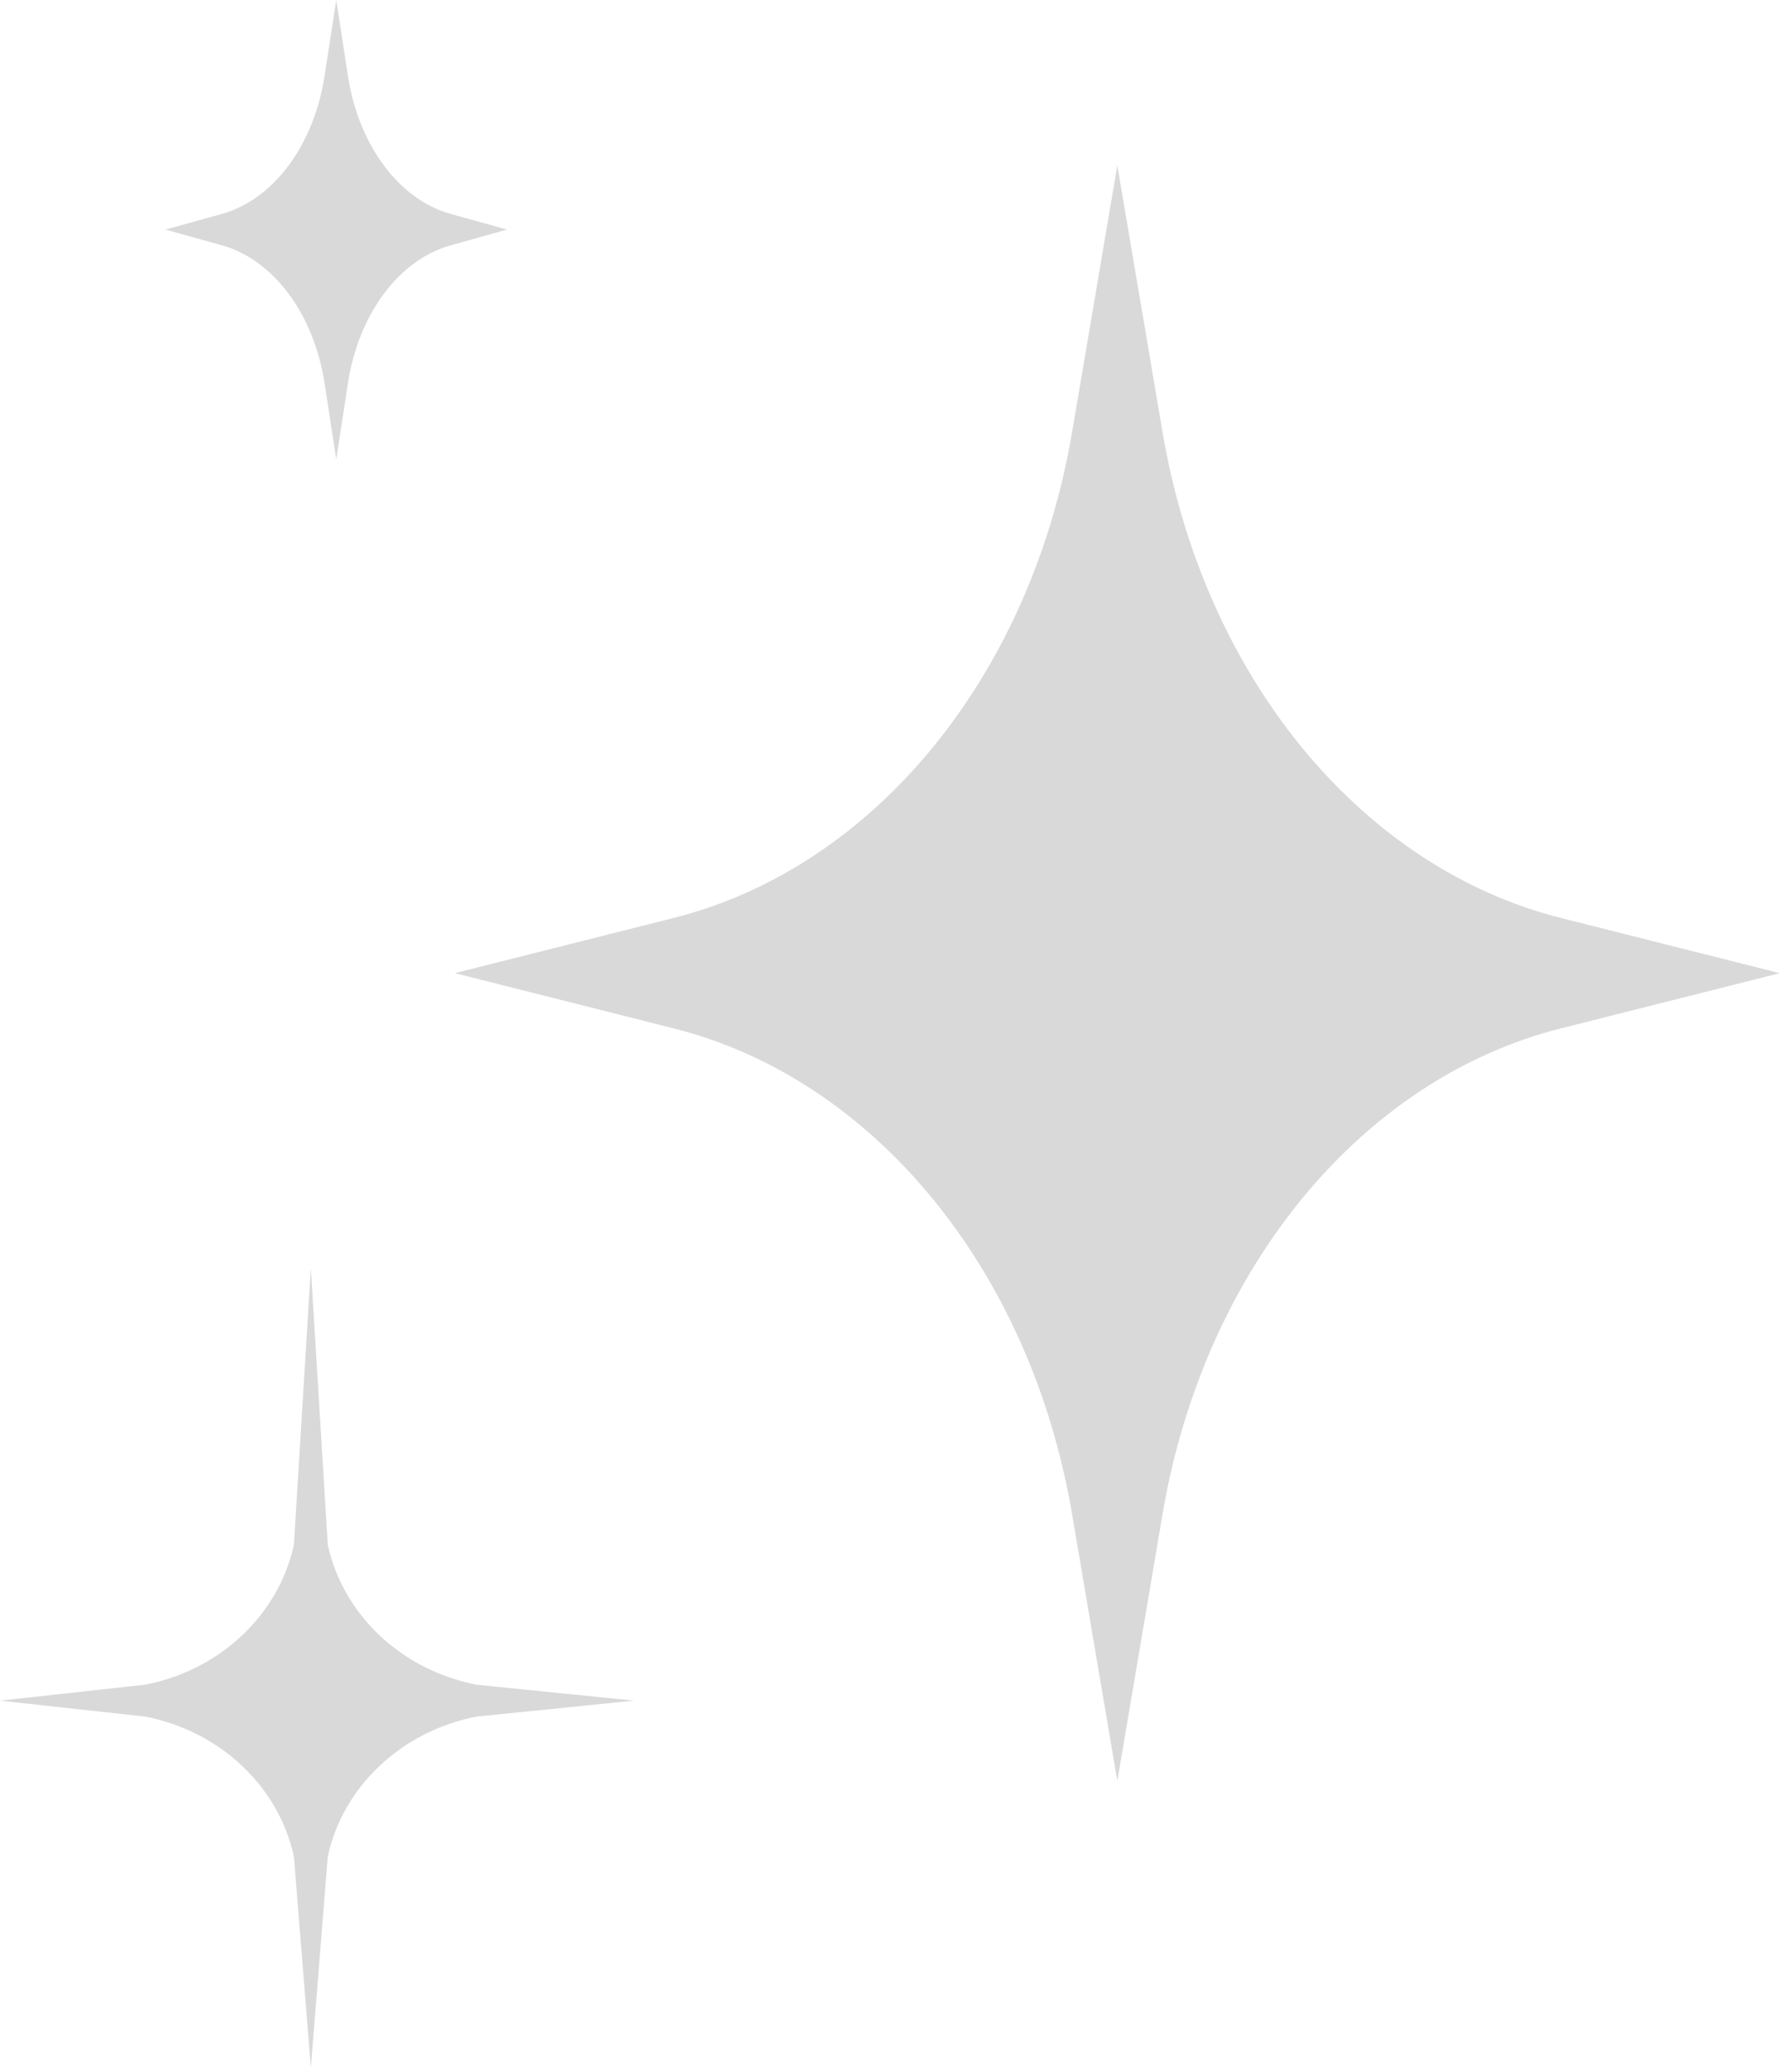 <svg width="65" height="75" viewBox="0 0 65 75" fill="none" xmlns="http://www.w3.org/2000/svg">
<path d="M64.556 35.298L56.61 37.303C49.35 39.136 43.676 46.053 42.17 54.91L40.528 64.597L38.885 54.91C37.38 46.053 31.706 39.136 24.442 37.303L16.5 35.298L24.442 33.294C31.706 31.461 37.38 24.54 38.885 15.687L40.528 6L42.17 15.687C43.676 24.54 49.35 31.461 56.61 33.294L64.556 35.298Z" fill="#D9D9D9"/>
<path d="M23 61.685L17.29 62.263C14.573 62.79 12.452 64.783 11.89 67.331L11.275 75L10.66 67.331C10.098 64.783 7.977 62.79 5.261 62.263L0 61.685L5.261 61.108C7.977 60.581 10.098 58.587 10.66 56.038L11.275 46L11.89 56.038C12.452 58.587 14.573 60.581 17.29 61.108L23 61.685Z" fill="#D9D9D9"/>
<path d="M18.393 8.327L16.347 8.899C14.472 9.421 13.008 11.387 12.62 13.902L12.197 16.658L11.774 13.902C11.385 11.387 9.921 9.421 8.05 8.899L6 8.327L8.05 7.759C9.921 7.237 11.385 5.271 11.774 2.751L12.197 0L12.62 2.751C13.008 5.271 14.472 7.237 16.347 7.759L18.393 8.327Z" fill="#D9D9D9"/>
</svg>

